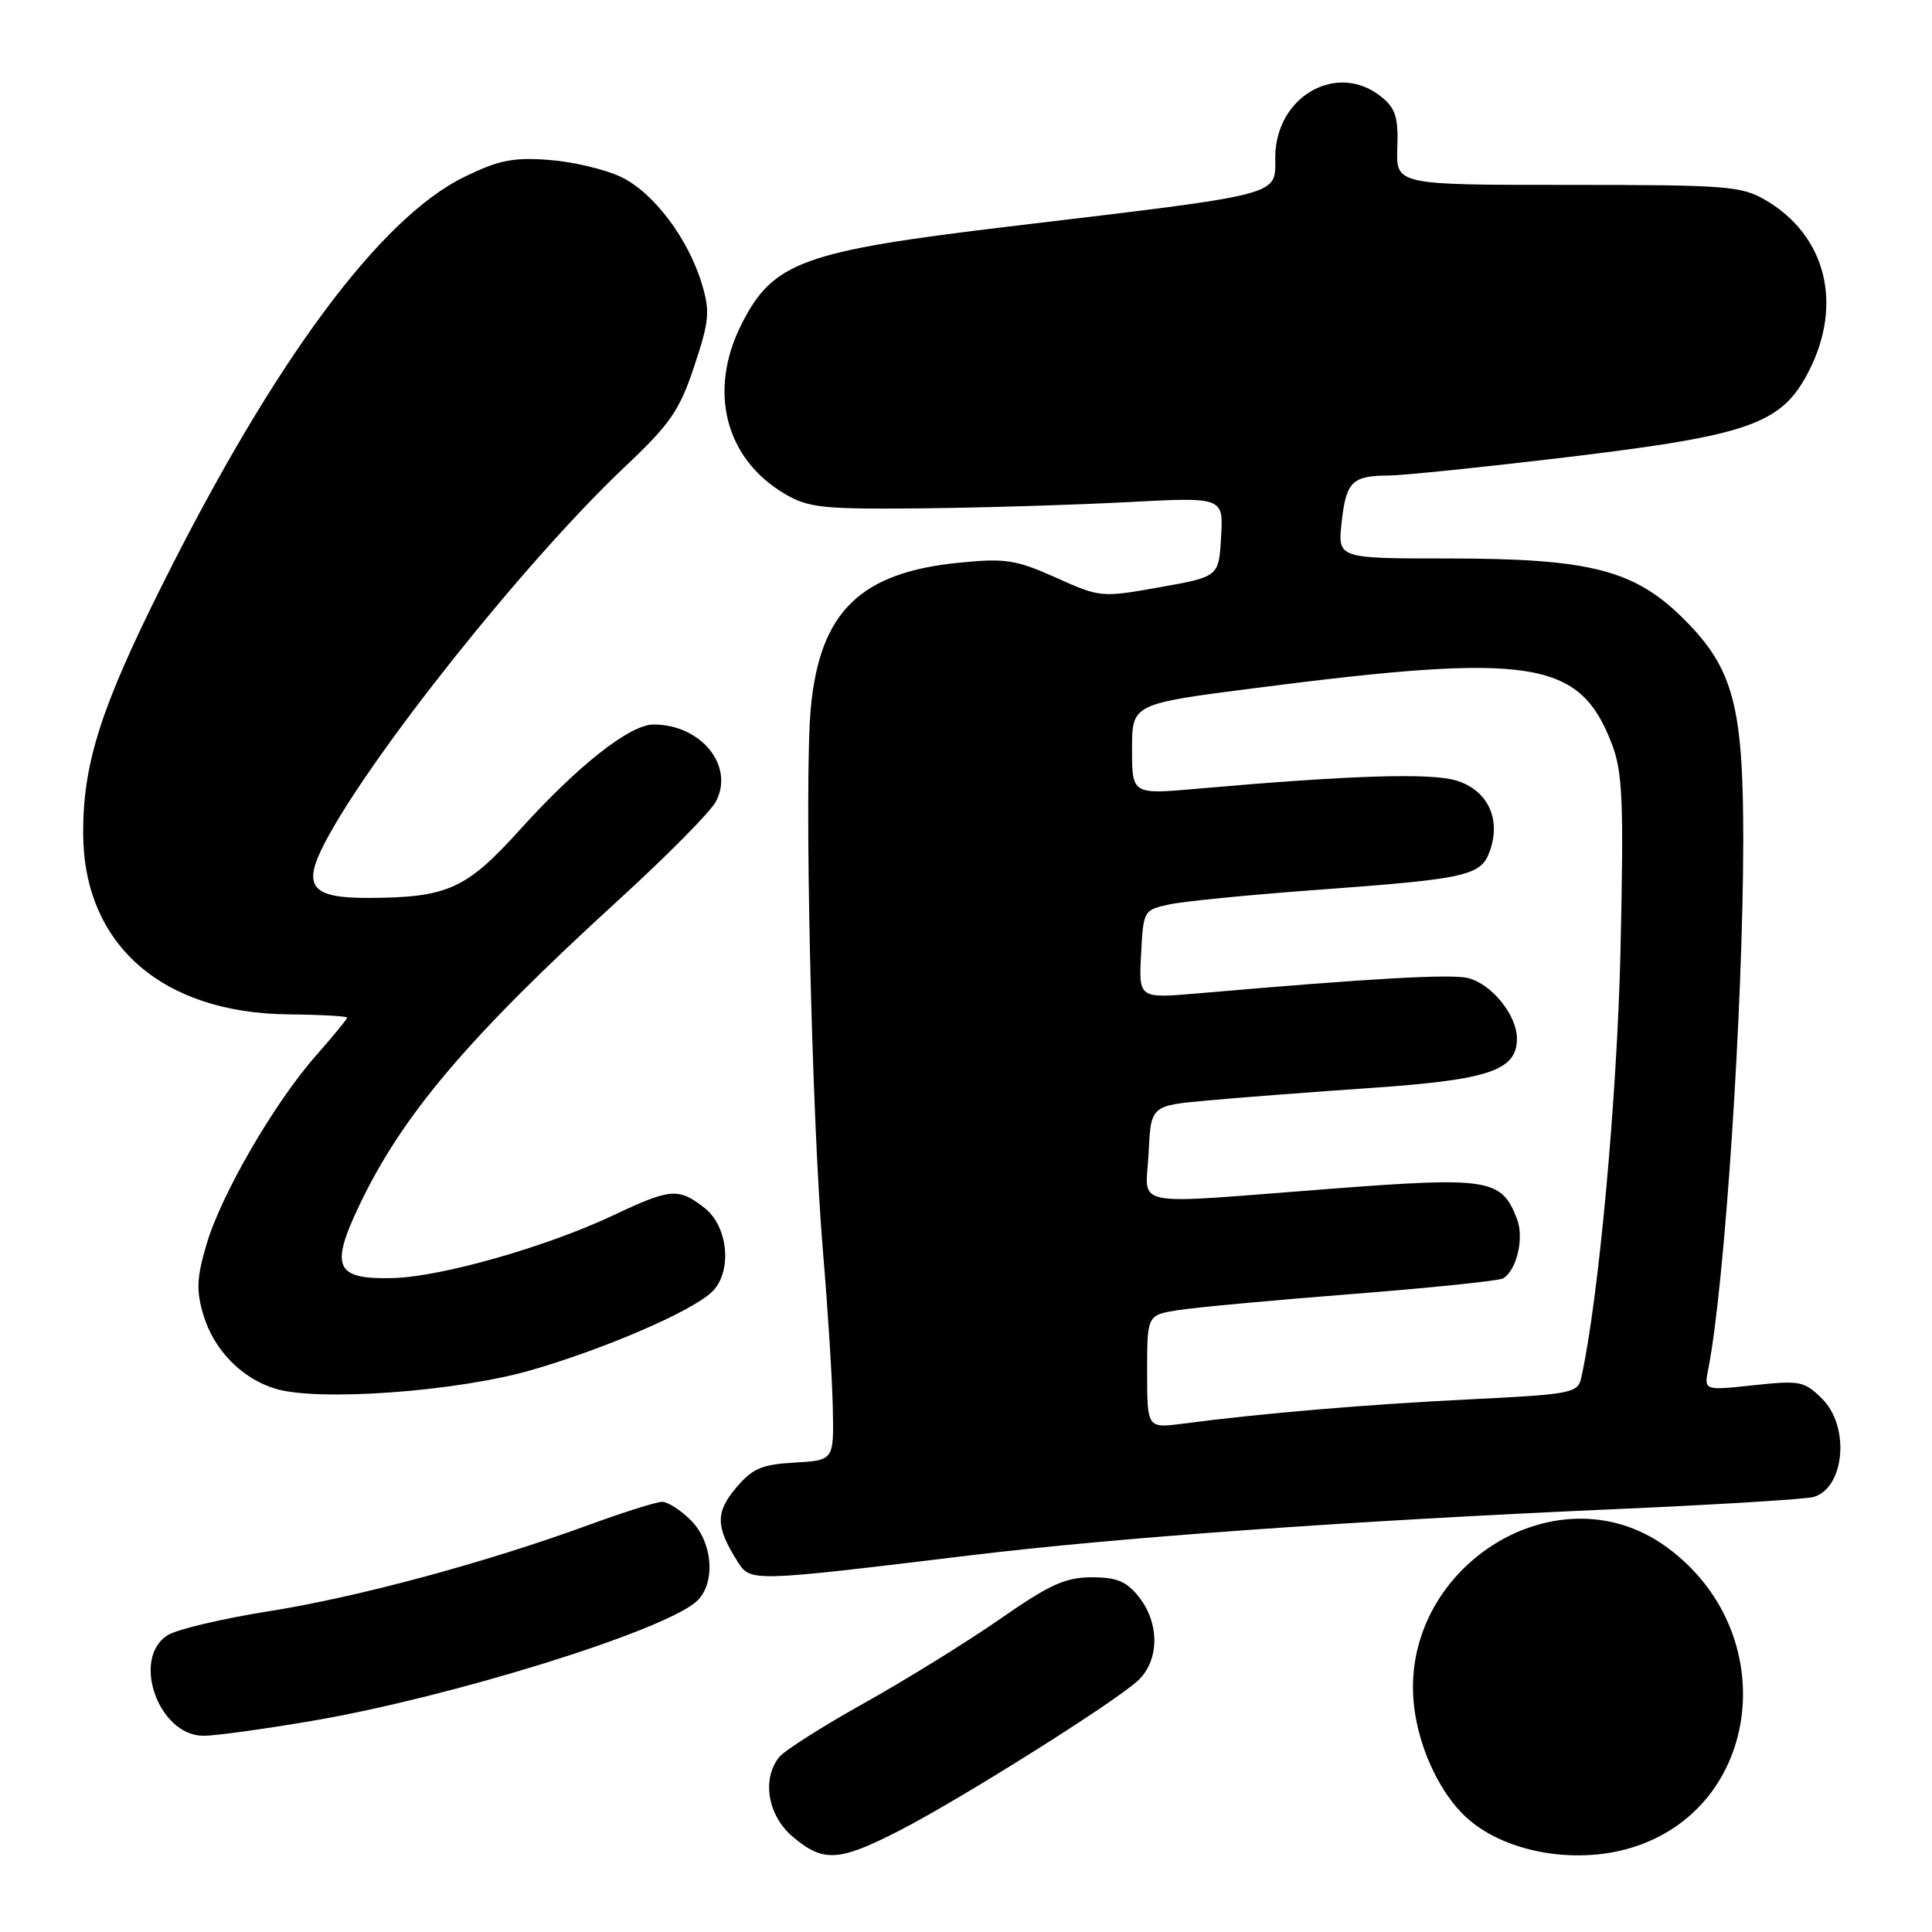<?xml version="1.0" encoding="UTF-8" standalone="no"?>
<!DOCTYPE svg PUBLIC "-//W3C//DTD SVG 1.1//EN" "http://www.w3.org/Graphics/SVG/1.1/DTD/svg11.dtd" >
<svg xmlns="http://www.w3.org/2000/svg" xmlns:xlink="http://www.w3.org/1999/xlink" version="1.1" viewBox="0 0 256 256">
 <g >
 <path fill="currentColor"
d=" M 119.22 242.54 C 127.21 238.44 147.57 225.64 150.75 222.72 C 153.62 220.08 153.70 215.16 150.93 211.63 C 149.28 209.53 148.00 209.00 144.65 209.00 C 141.18 209.00 139.07 209.96 132.58 214.48 C 128.25 217.49 120.17 222.50 114.61 225.61 C 109.05 228.72 103.94 231.96 103.25 232.82 C 100.90 235.76 101.73 240.60 105.08 243.41 C 109.11 246.80 111.16 246.68 119.22 242.54 Z  M 216.08 244.86 C 233.54 239.63 236.30 216.20 220.79 204.96 C 205.85 194.14 184.41 208.50 187.53 227.22 C 188.40 232.47 191.02 237.76 194.20 240.73 C 199.16 245.37 208.51 247.13 216.08 244.86 Z  M 41.38 228.02 C 59.71 224.89 87.79 216.17 92.25 212.23 C 94.87 209.92 94.51 204.42 91.55 201.45 C 90.20 200.10 88.48 199.00 87.74 199.00 C 86.99 199.00 82.58 200.39 77.94 202.09 C 64.29 207.08 47.29 211.66 35.50 213.52 C 29.45 214.48 23.49 215.89 22.25 216.65 C 17.34 219.69 20.99 230.00 26.97 230.00 C 28.53 230.00 35.01 229.11 41.38 228.02 Z  M 128.50 206.10 C 148.02 203.73 178.74 201.53 214.00 199.97 C 227.47 199.38 239.31 198.65 240.31 198.36 C 244.43 197.15 245.15 189.06 241.47 185.38 C 239.10 183.00 238.53 182.89 232.36 183.55 C 225.78 184.26 225.78 184.26 226.36 181.38 C 228.53 170.40 230.96 133.65 230.99 111.43 C 231.00 93.55 229.68 88.59 223.17 82.08 C 216.60 75.51 210.76 74.00 191.81 74.00 C 177.25 74.00 177.25 74.00 177.77 69.25 C 178.36 63.82 179.14 63.04 184.00 63.01 C 185.93 63.00 196.66 61.89 207.87 60.55 C 232.04 57.64 236.16 56.16 239.75 49.04 C 244.21 40.19 241.91 31.21 234.00 26.55 C 230.75 24.64 228.90 24.50 207.74 24.50 C 184.98 24.50 184.98 24.50 185.15 19.59 C 185.30 15.57 184.92 14.35 183.05 12.84 C 177.21 8.11 169.03 12.73 168.98 20.80 C 168.96 26.02 170.52 25.61 133.82 30.00 C 106.29 33.29 102.43 34.70 98.25 42.97 C 93.79 51.81 96.09 60.79 104.00 65.45 C 107.13 67.28 109.02 67.49 122.00 67.36 C 129.97 67.28 142.26 66.91 149.30 66.54 C 162.11 65.86 162.11 65.86 161.80 71.14 C 161.50 76.42 161.50 76.42 153.68 77.81 C 145.94 79.19 145.79 79.18 139.92 76.54 C 134.62 74.17 133.24 73.95 127.10 74.56 C 113.98 75.85 108.64 81.07 107.44 93.77 C 106.53 103.40 107.53 147.93 109.06 166.00 C 109.69 173.43 110.27 182.65 110.35 186.50 C 110.50 193.50 110.50 193.50 105.30 193.80 C 100.91 194.05 99.69 194.58 97.52 197.16 C 94.79 200.40 94.83 202.32 97.71 206.88 C 99.45 209.63 99.31 209.63 128.50 206.10 Z  M 70.50 181.52 C 80.16 178.71 91.37 173.88 94.23 171.29 C 97.06 168.73 96.58 162.60 93.37 160.07 C 89.92 157.36 88.88 157.44 81.32 161.01 C 72.49 165.19 58.55 169.16 52.13 169.35 C 44.48 169.56 43.70 167.96 47.54 159.86 C 53.24 147.81 62.01 137.47 82.00 119.22 C 88.33 113.44 94.10 107.61 94.83 106.26 C 97.39 101.55 92.94 96.00 86.60 96.00 C 83.47 96.00 76.59 101.42 68.84 110.00 C 61.77 117.82 59.30 118.93 48.87 118.98 C 41.25 119.01 40.02 117.50 42.99 111.77 C 48.97 100.22 69.67 74.26 82.75 61.90 C 88.82 56.17 90.03 54.42 91.99 48.53 C 93.98 42.56 94.10 41.27 93.01 37.65 C 91.20 31.61 86.61 25.52 82.30 23.45 C 80.21 22.45 75.91 21.43 72.76 21.19 C 67.99 20.83 66.07 21.22 61.51 23.45 C 50.32 28.93 36.31 47.85 21.50 77.50 C 13.32 93.86 10.99 101.21 11.02 110.46 C 11.08 125.14 21.44 134.25 38.25 134.41 C 42.51 134.45 46.00 134.65 46.00 134.84 C 46.00 135.03 44.15 137.29 41.89 139.85 C 36.36 146.11 29.30 158.28 27.36 164.90 C 26.06 169.33 25.98 171.01 26.96 174.27 C 28.34 178.85 31.98 182.61 36.41 183.99 C 42.01 185.75 60.60 184.40 70.50 181.52 Z  M 152.00 181.76 C 152.00 174.26 152.00 174.26 156.10 173.60 C 158.35 173.24 168.76 172.28 179.22 171.46 C 189.68 170.64 198.66 169.71 199.18 169.39 C 200.98 168.28 201.97 164.06 201.02 161.55 C 198.98 156.19 197.32 155.92 176.47 157.51 C 149.00 159.61 151.85 160.17 152.20 152.75 C 152.50 146.50 152.50 146.50 160.00 145.82 C 164.12 145.44 173.94 144.69 181.80 144.15 C 197.34 143.08 201.00 141.83 201.00 137.61 C 201.00 134.52 197.66 130.38 194.53 129.60 C 192.29 129.03 181.57 129.64 158.70 131.63 C 150.89 132.30 150.89 132.30 151.20 126.44 C 151.50 120.62 151.53 120.57 155.00 119.83 C 156.93 119.42 165.47 118.58 174.00 117.95 C 194.54 116.45 196.25 116.07 197.43 112.71 C 198.92 108.48 197.11 104.70 192.98 103.43 C 189.58 102.39 178.99 102.72 158.75 104.50 C 150.00 105.28 150.00 105.28 150.00 99.27 C 150.00 93.27 150.00 93.27 166.25 91.18 C 203.06 86.45 209.33 87.44 213.59 98.61 C 215.00 102.30 215.17 106.13 214.73 125.70 C 214.29 145.36 211.81 172.40 209.51 182.61 C 209.06 184.59 208.18 184.76 194.77 185.42 C 181.24 186.08 167.27 187.26 156.75 188.64 C 152.00 189.26 152.00 189.26 152.00 181.76 Z "/>
</g>
</svg>